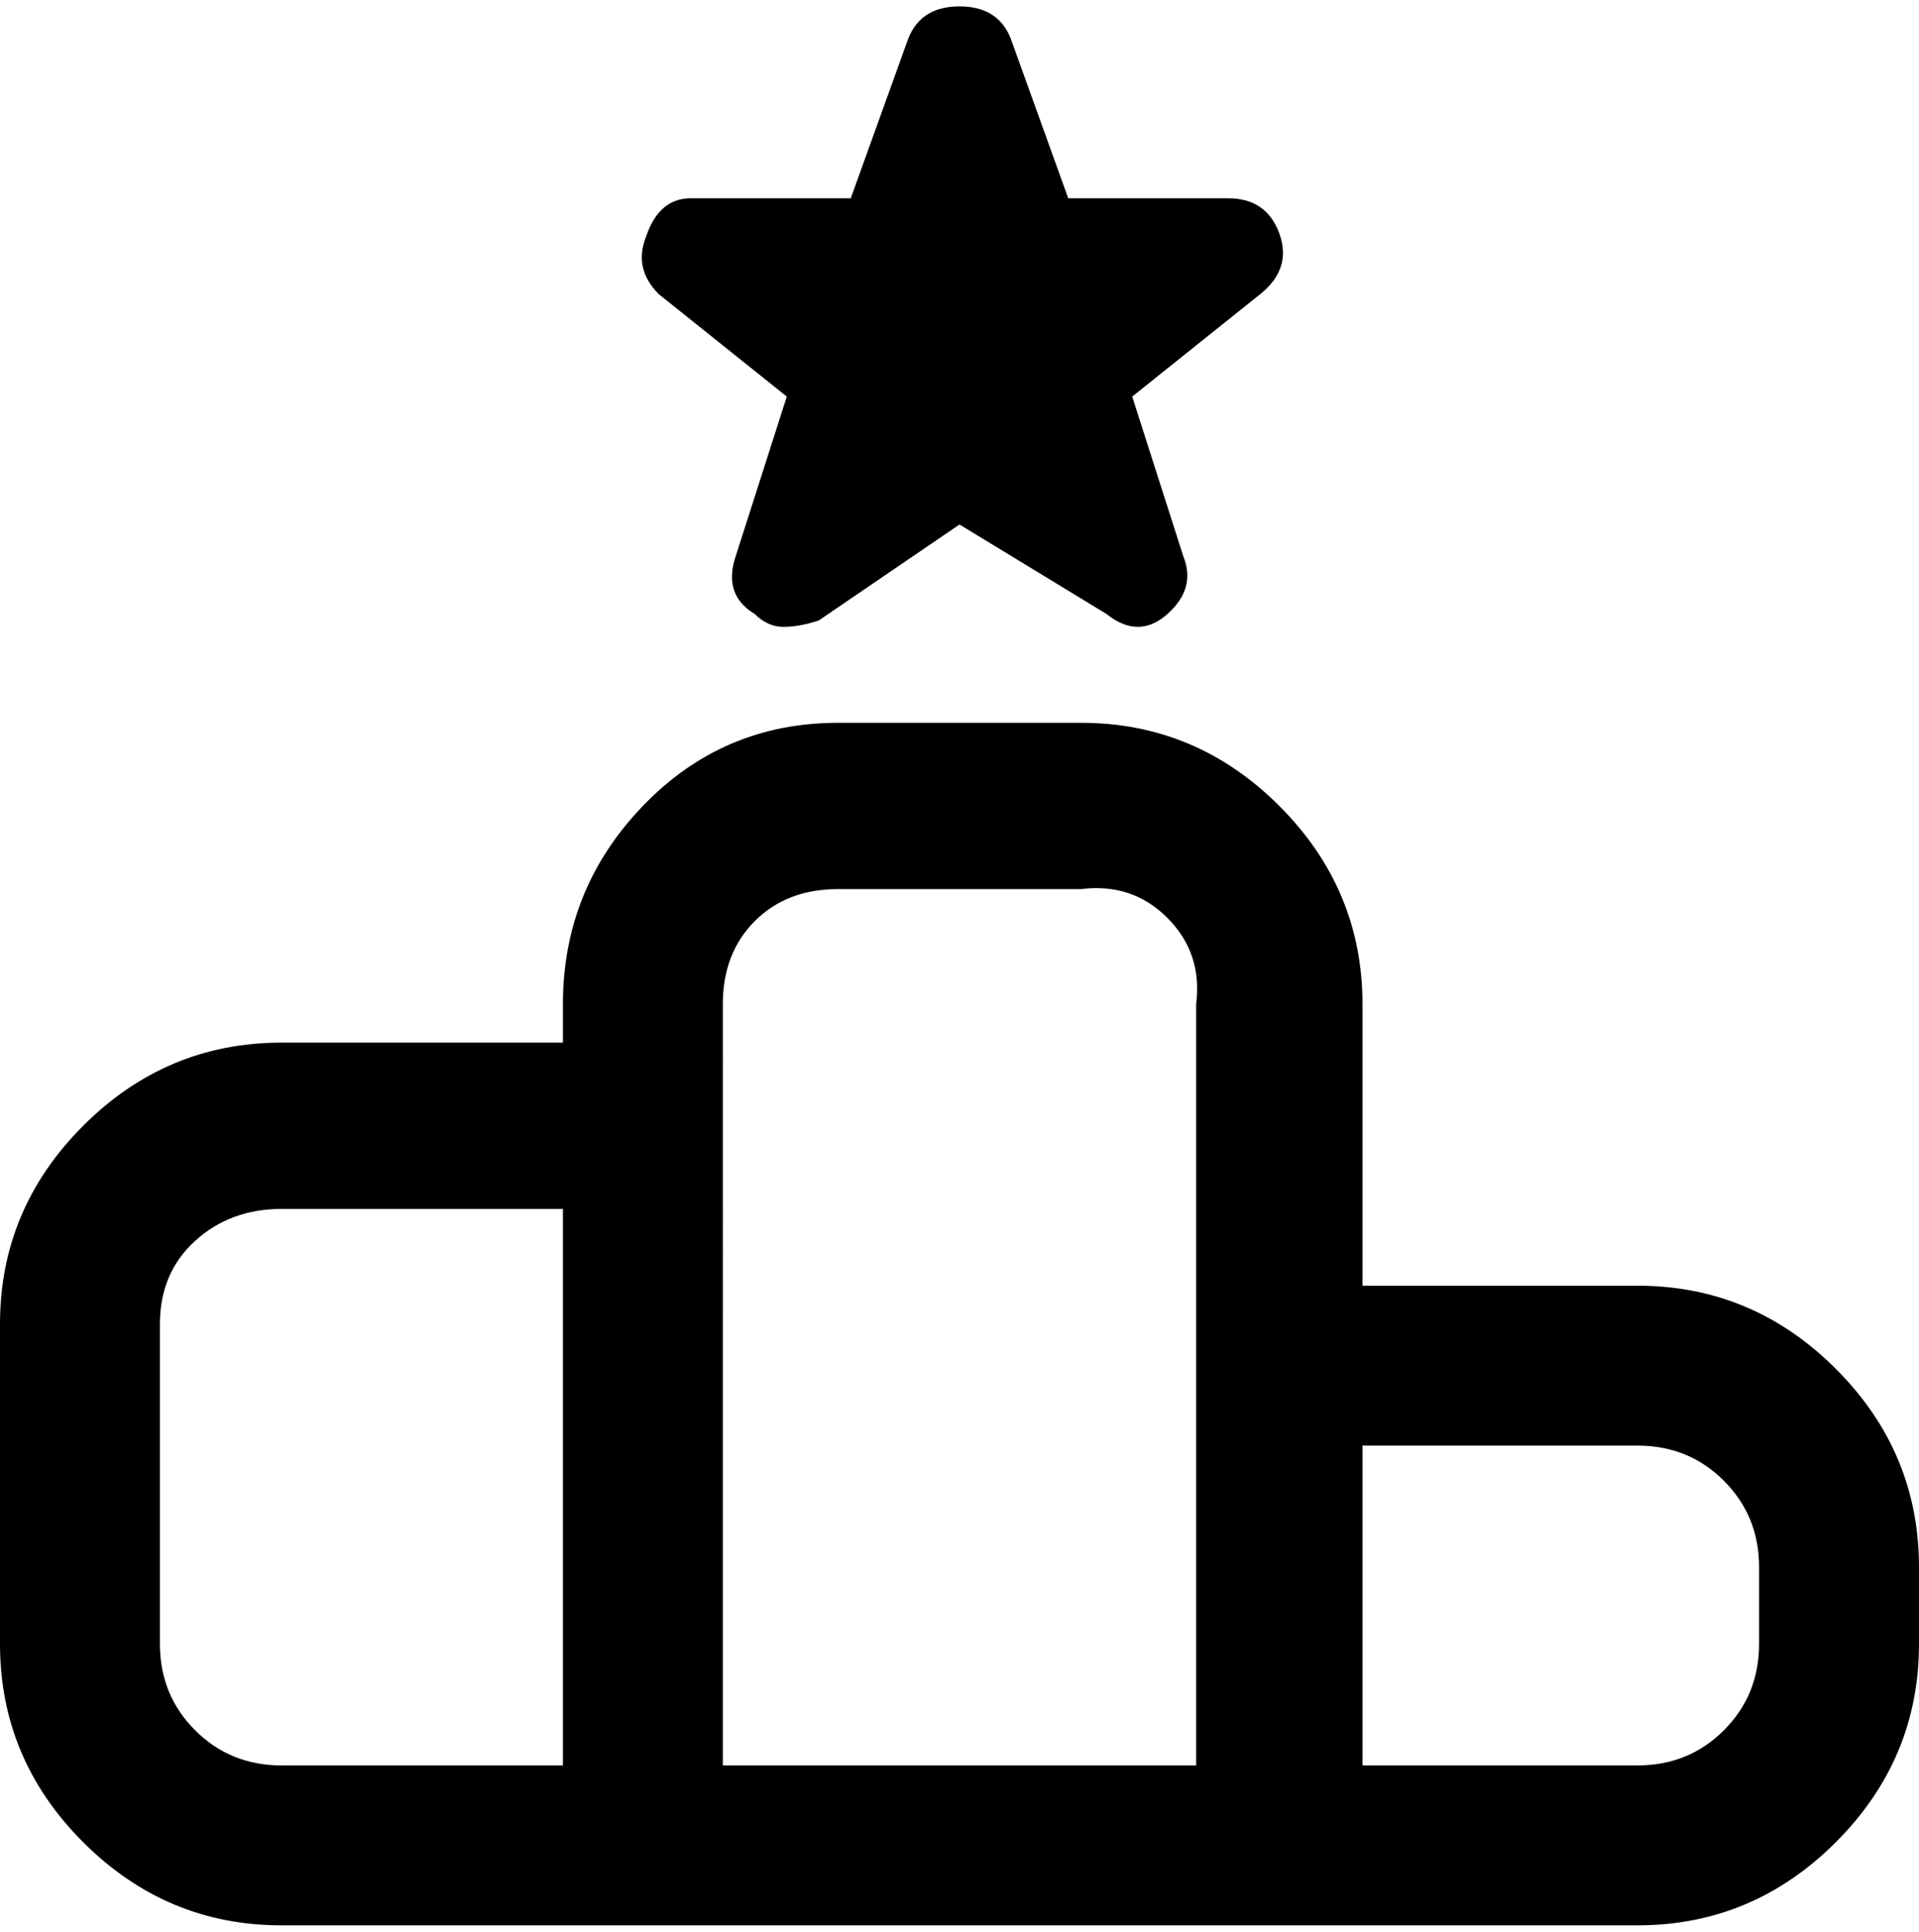<svg viewBox="0 0 300 302.001" xmlns="http://www.w3.org/2000/svg"><path d="M256 201h-43v-44q0-18-13-31t-31-13h-38q-18 0-30.5 13T88 157v6H44q-18 0-31 13T0 207v50q0 18 13 31t31 13h212q18 0 31-13t13-31v-12q0-18-13-31t-31-13zm-143-44q0-8 5-13t13-5h38q8-1 13.5 4.5T187 157v119h-74V157zM25 257v-50q0-8 5.5-13t13.5-5h44v87H44q-8 0-13.5-5.5T25 257zm250 0q0 8-5.5 13.5T256 276h-43v-50h43q8 0 13.5 5.5T275 245v12zM101 37q2-6 7-6h25l9-25q2-5 8-5t8 5l9 25h25q6 0 8 5.5t-3 9.5l-20 16 8 25q2 5-2.5 9t-9.5 0l-23-14-22 15q-3 1-5.5 1t-4.5-2q-5-3-3-9l8-25-20-16q-4-4-2-9z"/></svg>